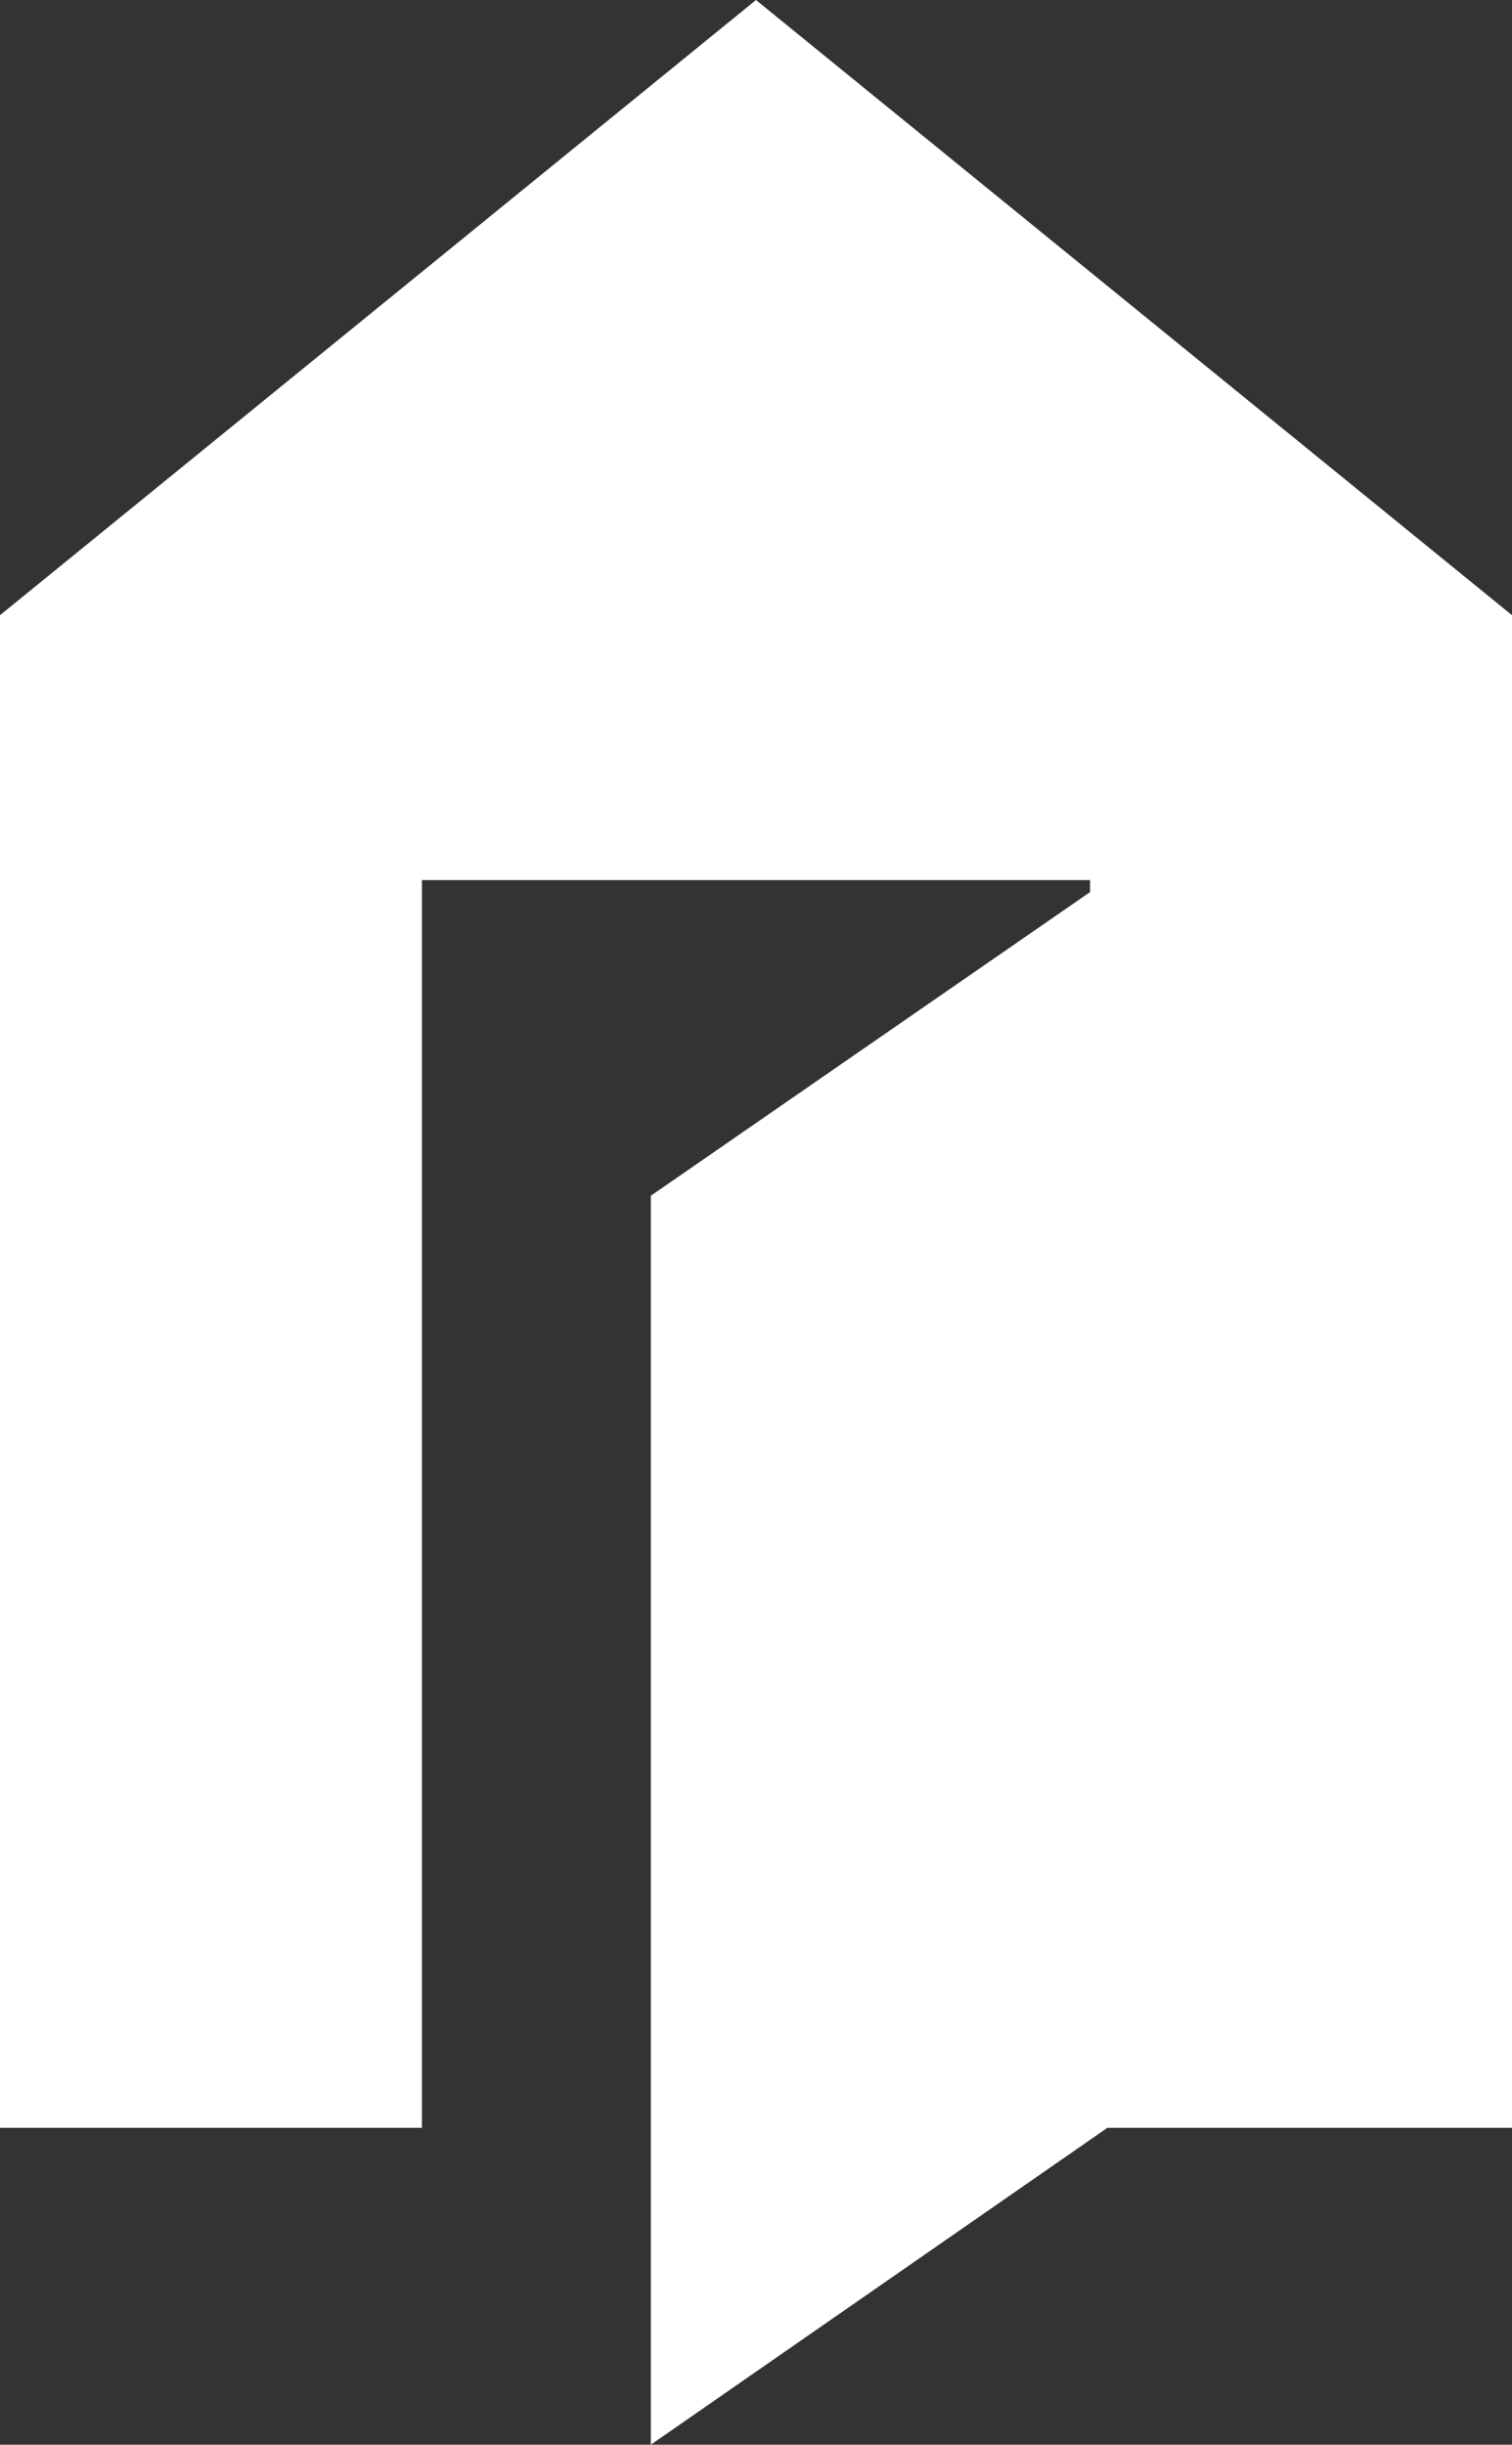 <svg xmlns="http://www.w3.org/2000/svg" viewBox="0 0 12.22 19.75" fill="white"><rect x="0" y="0" width="12.22" height="19.75" fill="#333333" stroke="none"/><polygon points="6.11 0 0 4.97 0 17.19 3.41 17.19 3.41 7.11 8.81 7.11 8.81 17.19 12.22 17.19 12.22 4.97 6.11 0"/><polygon points="8.95 17.19 5.26 19.75 5.26 9.66 8.95 7.11 8.95 17.19"/></svg>
